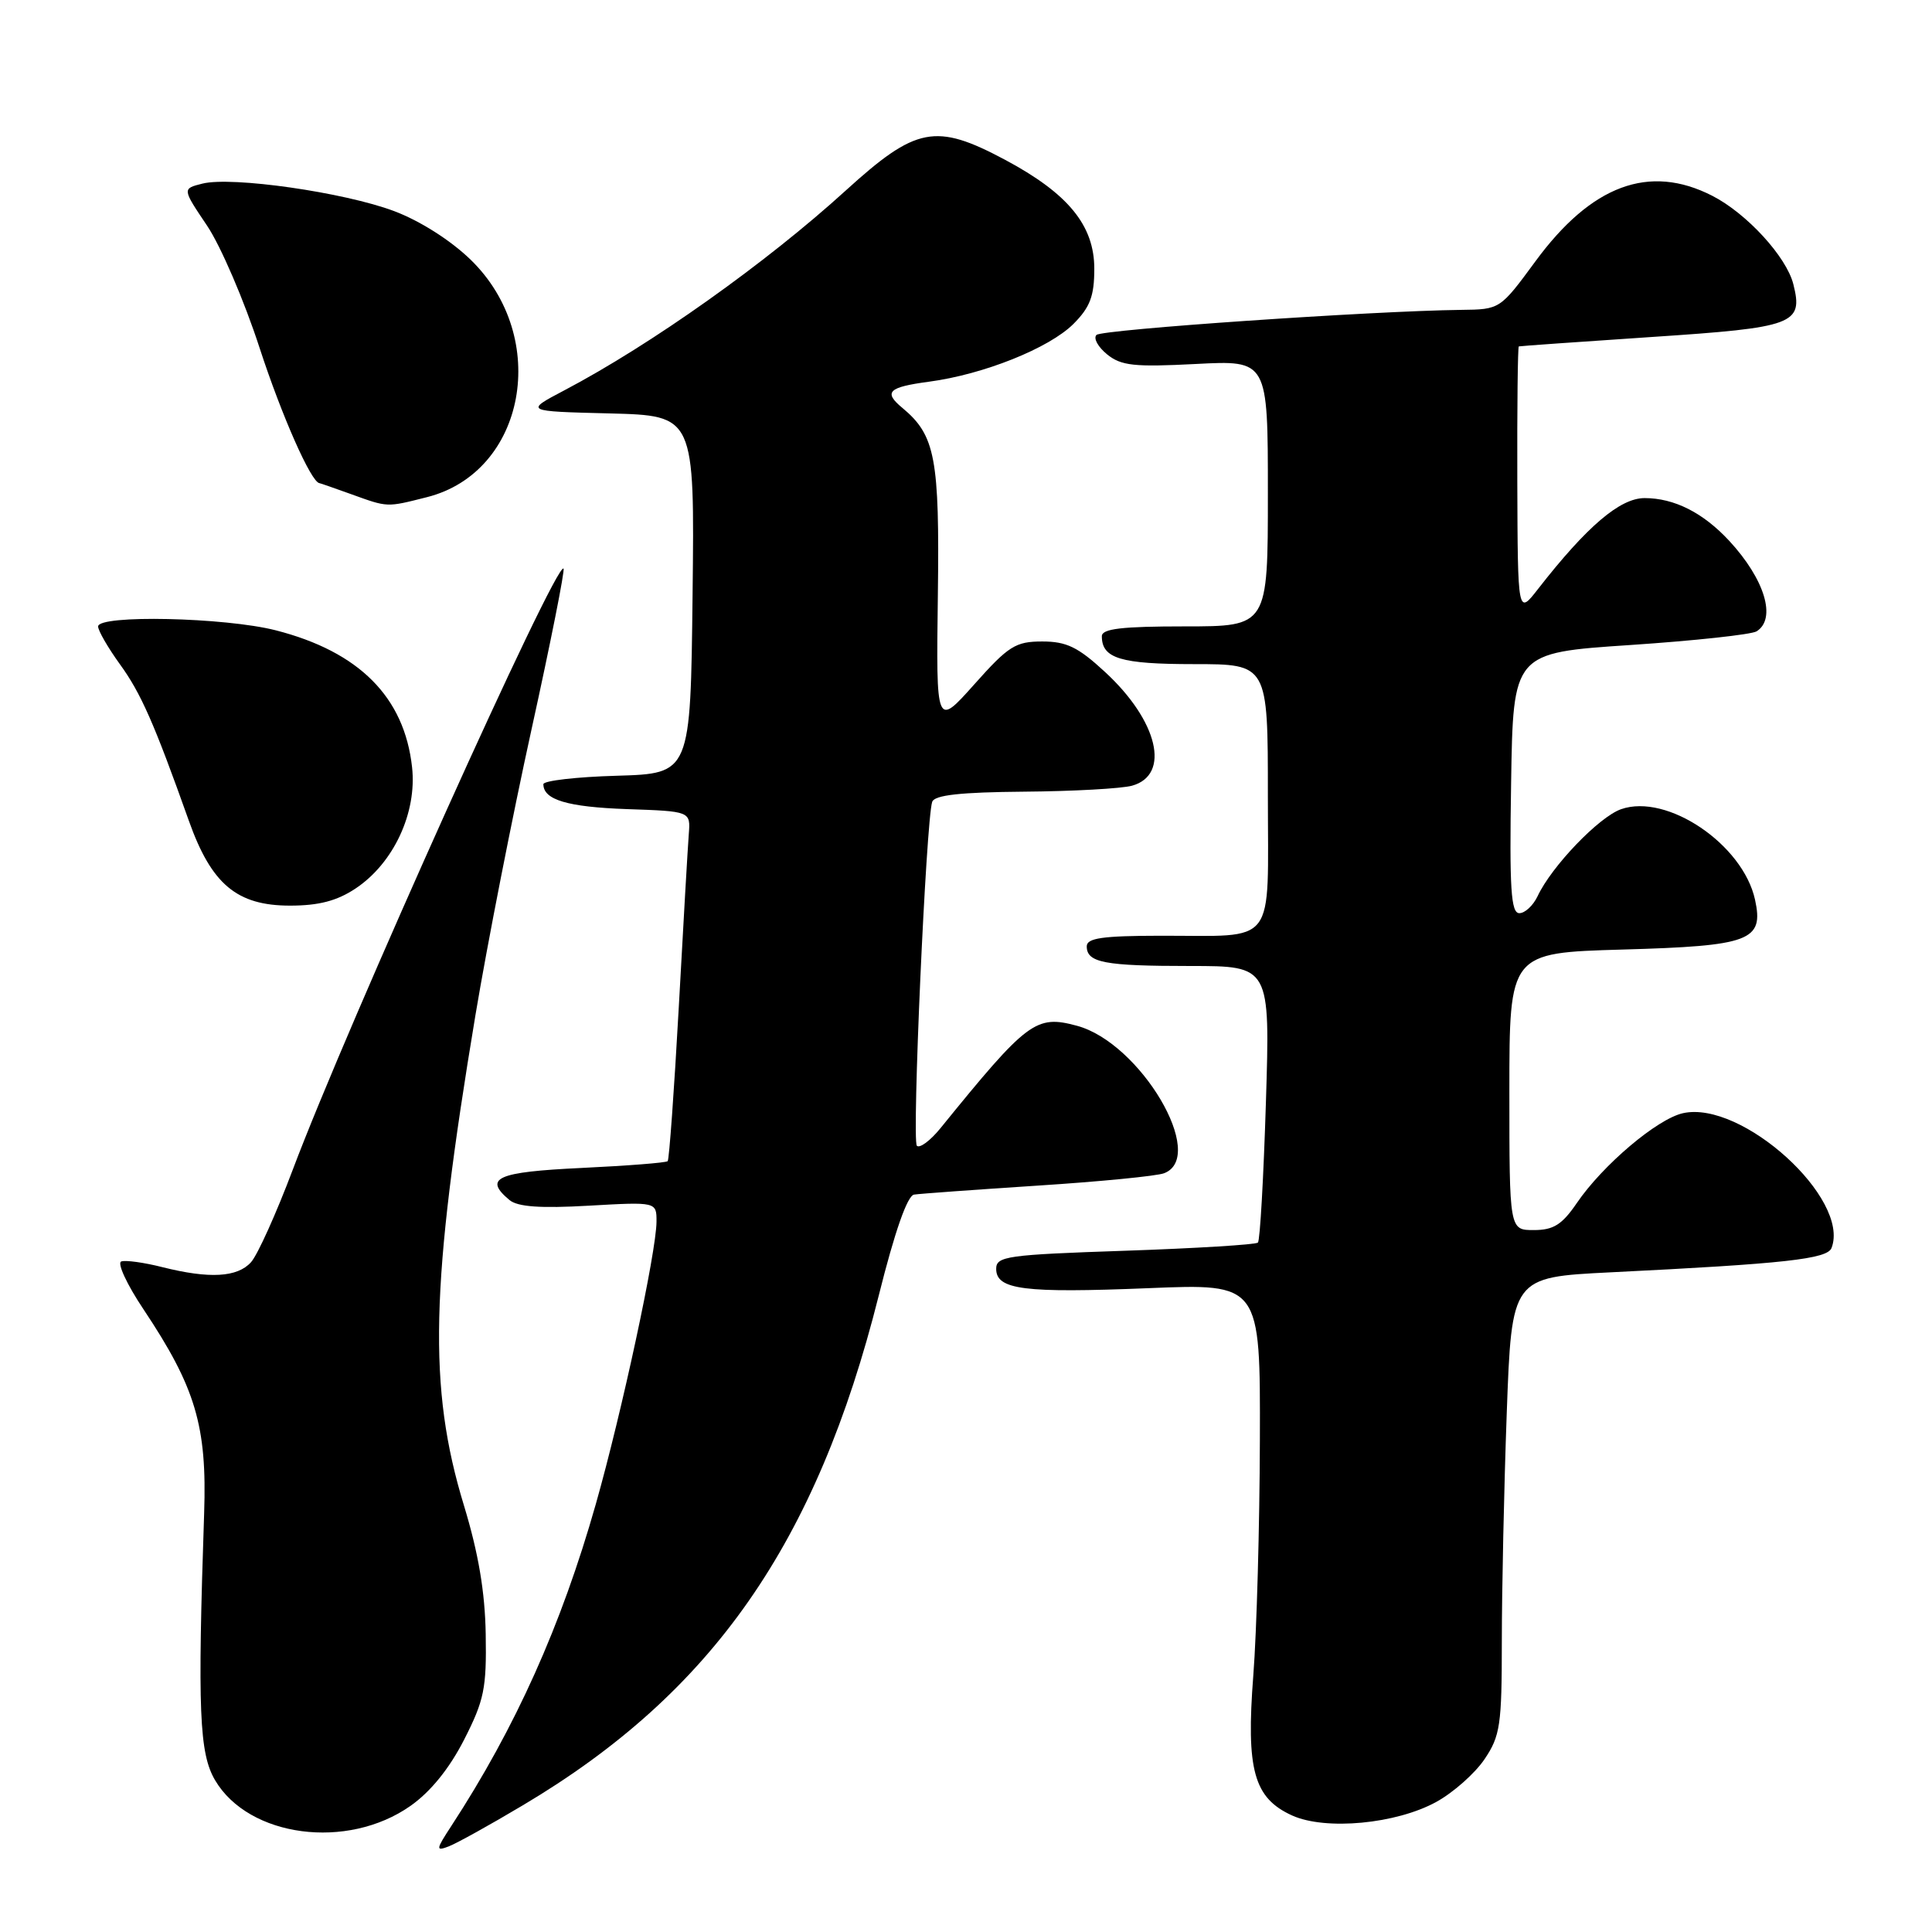 <?xml version="1.0" encoding="UTF-8" standalone="no"?>
<!DOCTYPE svg PUBLIC "-//W3C//DTD SVG 1.1//EN" "http://www.w3.org/Graphics/SVG/1.1/DTD/svg11.dtd" >
<svg xmlns="http://www.w3.org/2000/svg" xmlns:xlink="http://www.w3.org/1999/xlink" version="1.1" viewBox="0 0 256 256">
 <g >
 <path fill="currentColor"
d=" M 69.28 239.21 C 94.40 224.29 108.19 204.53 116.44 171.66 C 118.56 163.18 120.23 158.42 121.12 158.29 C 121.88 158.17 129.25 157.64 137.50 157.10 C 145.75 156.57 153.29 155.83 154.25 155.46 C 160.01 153.25 151.11 138.18 142.70 135.92 C 137.25 134.45 136.16 135.27 124.61 149.50 C 123.27 151.15 121.86 152.19 121.49 151.82 C 120.81 151.15 122.71 108.69 123.52 106.25 C 123.82 105.35 127.26 104.97 135.72 104.90 C 142.20 104.85 148.62 104.49 150.00 104.11 C 155.15 102.68 153.45 95.51 146.41 89.03 C 142.85 85.74 141.32 85.00 138.10 85.00 C 134.57 85.00 133.63 85.59 129.10 90.68 C 124.04 96.35 124.04 96.35 124.27 78.93 C 124.51 60.72 123.94 57.68 119.57 54.05 C 117.03 51.95 117.70 51.30 123.08 50.58 C 130.32 49.62 139.01 46.14 142.24 42.92 C 144.44 40.71 145.00 39.24 145.00 35.61 C 145.00 29.86 141.53 25.63 133.15 21.16 C 123.97 16.27 121.39 16.77 112.06 25.25 C 101.51 34.85 86.29 45.66 74.78 51.72 C 69.50 54.50 69.50 54.50 80.77 54.78 C 92.04 55.07 92.04 55.07 91.77 78.78 C 91.50 102.50 91.50 102.50 81.75 102.79 C 76.39 102.94 72.00 103.45 72.00 103.91 C 72.00 105.98 75.20 106.93 83.05 107.21 C 91.50 107.50 91.50 107.50 91.27 110.50 C 91.14 112.15 90.54 122.50 89.94 133.50 C 89.33 144.49 88.67 153.66 88.47 153.86 C 88.26 154.07 83.13 154.47 77.05 154.76 C 65.82 155.29 64.01 156.10 67.52 159.02 C 68.60 159.91 71.61 160.13 78.02 159.76 C 87.00 159.25 87.00 159.25 86.99 161.88 C 86.98 165.84 82.41 187.11 78.94 199.33 C 74.37 215.41 68.31 228.91 59.81 241.94 C 57.75 245.09 57.72 245.32 59.45 244.66 C 60.50 244.26 64.92 241.81 69.28 239.21 Z  M 54.39 239.29 C 57.04 237.43 59.54 234.35 61.49 230.53 C 64.16 225.30 64.48 223.71 64.36 216.56 C 64.27 210.94 63.39 205.78 61.48 199.50 C 56.70 183.83 57.02 170.37 63.00 134.50 C 64.56 125.15 67.91 108.10 70.44 96.60 C 72.97 85.11 74.87 75.54 74.67 75.34 C 73.68 74.35 46.09 135.61 38.79 155.00 C 36.61 160.78 34.13 166.29 33.26 167.25 C 31.45 169.26 27.75 169.47 21.50 167.90 C 19.09 167.29 16.65 166.95 16.07 167.15 C 15.49 167.34 16.81 170.20 19.02 173.50 C 25.92 183.85 27.44 188.97 27.05 200.50 C 26.17 226.65 26.40 232.33 28.50 235.89 C 32.97 243.46 46.02 245.18 54.39 239.29 Z  M 190.34 238.75 C 192.59 237.51 195.45 234.97 196.71 233.10 C 198.79 230.02 199.00 228.56 199.00 217.51 C 199.00 210.81 199.29 197.20 199.65 187.28 C 200.31 169.24 200.31 169.24 213.40 168.59 C 236.53 167.45 242.13 166.83 242.69 165.36 C 245.19 158.84 230.82 145.78 223.02 147.50 C 219.61 148.24 212.36 154.38 208.93 159.42 C 206.98 162.27 205.85 162.99 203.25 162.99 C 200.00 163.00 200.00 163.00 200.00 144.62 C 200.00 126.25 200.00 126.25 215.02 125.82 C 231.93 125.34 233.74 124.66 232.55 119.21 C 230.94 111.88 220.90 105.09 214.81 107.22 C 211.89 108.23 205.59 114.79 203.74 118.75 C 203.15 119.99 202.07 121.00 201.32 121.00 C 200.21 121.00 200.00 117.78 200.23 103.75 C 200.50 86.50 200.50 86.50 216.00 85.47 C 224.53 84.90 232.06 84.08 232.75 83.66 C 235.43 82.00 233.85 76.76 229.13 71.66 C 225.68 67.94 221.85 66.00 217.92 66.00 C 214.66 66.00 210.28 69.73 203.80 78.04 C 201.11 81.50 201.11 81.50 201.05 63.75 C 201.02 53.99 201.11 45.96 201.25 45.90 C 201.39 45.85 209.33 45.29 218.90 44.65 C 237.76 43.40 238.96 42.96 237.63 37.67 C 236.72 34.02 231.44 28.27 226.88 25.94 C 218.52 21.67 210.86 24.52 203.42 34.67 C 198.77 40.99 198.76 41.00 193.63 41.06 C 181.79 41.20 146.01 43.66 145.29 44.38 C 144.85 44.82 145.49 45.97 146.69 46.95 C 148.56 48.47 150.29 48.65 158.44 48.23 C 168.00 47.73 168.00 47.73 168.00 65.36 C 168.00 83.00 168.00 83.00 157.00 83.00 C 148.64 83.00 146.00 83.31 146.00 84.30 C 146.00 87.25 148.48 88.00 158.20 88.00 C 168.00 88.00 168.00 88.00 168.00 105.38 C 168.00 125.73 169.35 123.96 153.75 123.99 C 146.09 124.00 144.00 124.30 144.00 125.39 C 144.00 127.56 146.34 128.00 157.73 128.00 C 168.30 128.00 168.30 128.00 167.74 146.07 C 167.43 156.02 166.96 164.37 166.68 164.65 C 166.41 164.92 158.49 165.41 149.09 165.73 C 133.41 166.26 132.00 166.46 132.00 168.13 C 132.00 170.90 135.70 171.36 152.16 170.69 C 167.00 170.08 167.00 170.08 166.94 190.79 C 166.91 202.18 166.52 216.22 166.07 222.00 C 165.10 234.52 166.13 238.25 171.21 240.56 C 175.66 242.57 185.02 241.69 190.34 238.75 Z  M 47.10 117.74 C 52.15 114.39 55.27 107.69 54.60 101.65 C 53.58 92.37 47.59 86.35 36.54 83.52 C 29.81 81.80 13.00 81.43 13.00 83.01 C 13.00 83.56 14.29 85.80 15.87 87.99 C 18.67 91.84 20.42 95.81 25.03 108.77 C 28.02 117.18 31.39 120.00 38.43 120.00 C 42.24 120.00 44.65 119.37 47.10 117.74 Z  M 56.56 65.88 C 69.67 62.58 72.97 44.73 62.37 34.42 C 59.71 31.84 55.65 29.26 52.22 27.97 C 45.59 25.48 30.72 23.35 26.82 24.33 C 24.14 25.00 24.14 25.00 27.43 29.89 C 29.24 32.58 32.37 39.86 34.39 46.08 C 37.33 55.10 41.23 63.92 42.33 64.02 C 42.42 64.02 44.30 64.68 46.50 65.47 C 51.44 67.25 51.17 67.24 56.56 65.88 Z "/>
</g>
</svg>